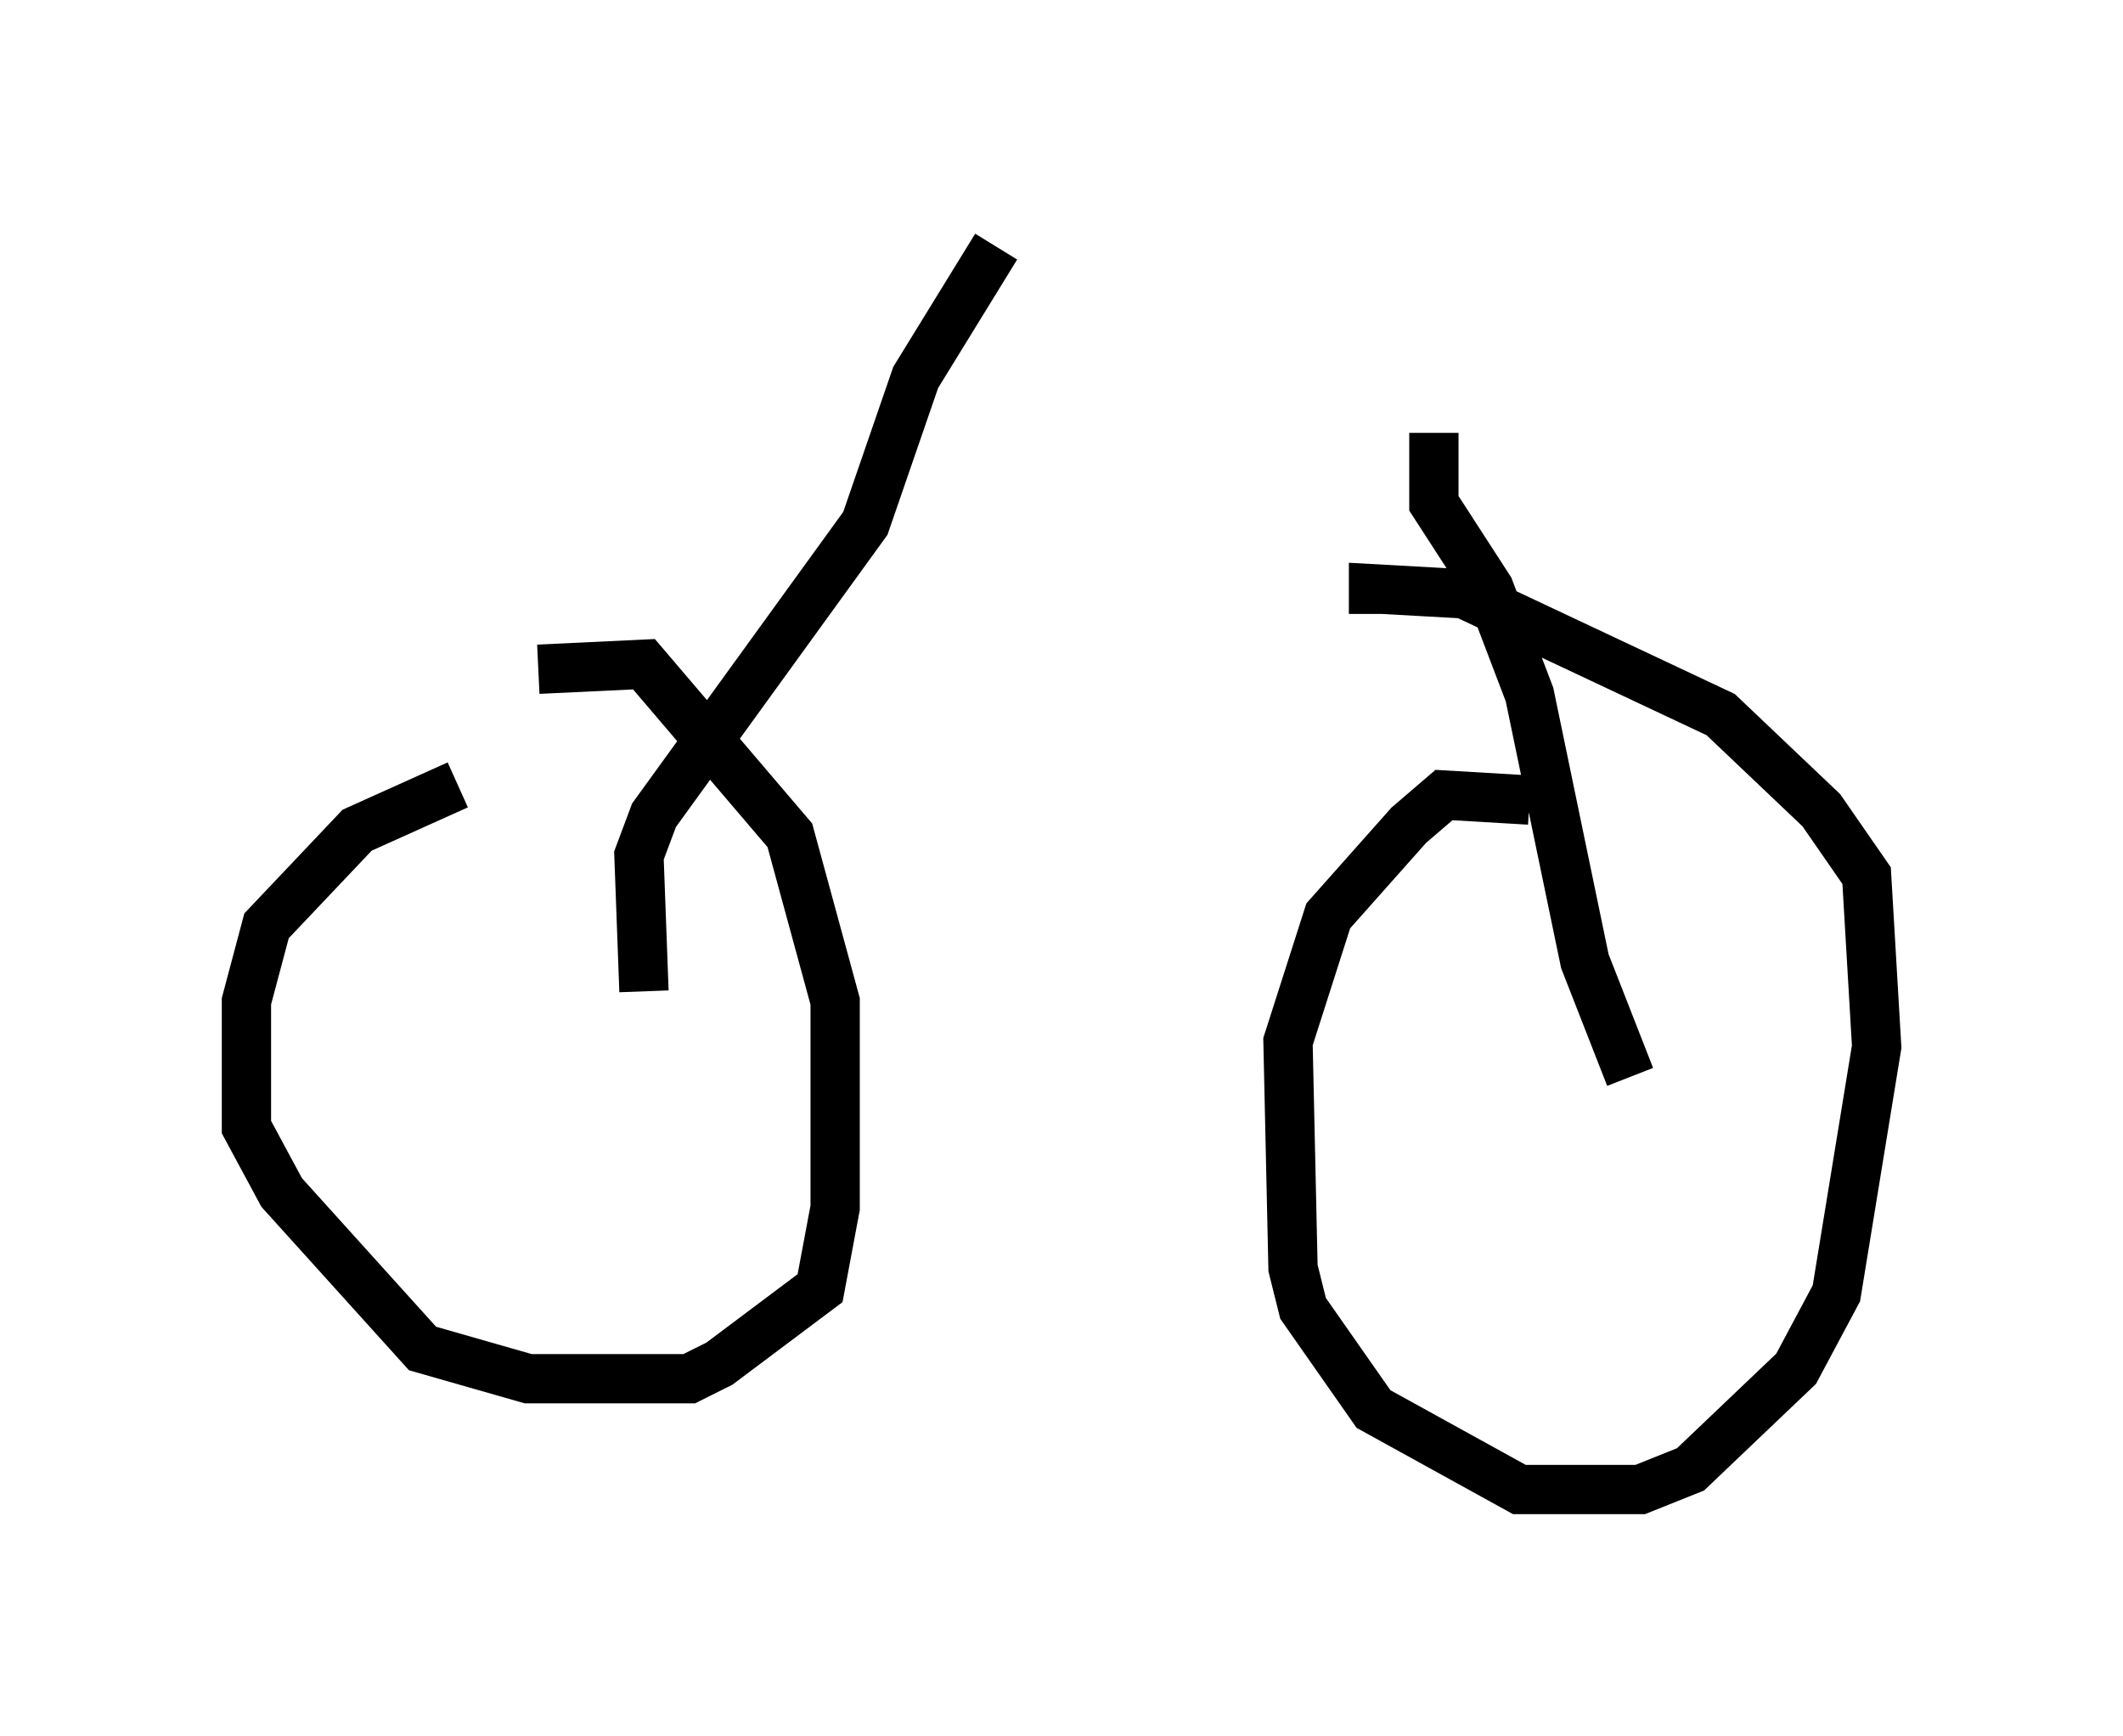 <?xml version="1.0" encoding="utf-8" ?>
<svg baseProfile="full" height="35.215" version="1.1" width="43.075" xmlns="http://www.w3.org/2000/svg" xmlns:ev="http://www.w3.org/2001/xml-events" xmlns:xlink="http://www.w3.org/1999/xlink"><defs /><rect fill="white" height="35.215" width="43.075" x="0" y="0" /><path d="M10.819, 15.821 m-1.531, 0.102 l-2.042, 0.919 -1.838, 1.94 l-0.408, 1.531 0.0, 2.552 l0.715, 1.327 2.858, 3.165 l2.144, 0.613 3.267, 0.0 l0.613, -0.306 2.042, -1.531 l0.306, -1.633 0.0, -4.185 l-0.919, -3.369 -2.96, -3.471 l-2.144, 0.102 m20.111, 2.654 l-1.735, -0.102 -0.715, 0.613 l-1.633, 1.838 -0.817, 2.552 l0.102, 4.594 0.204, 0.817 l1.429, 2.042 2.96, 1.633 l2.45, 0.0 1.021, -0.408 l2.144, -2.042 0.817, -1.531 l0.817, -5.002 -0.204, -3.471 l-0.919, -1.327 -2.042, -1.94 l-5.206, -2.45 -1.838, -0.102 l0.0, 0.51 m-14.802, 7.656 l-0.102, -2.756 0.306, -0.817 l4.288, -5.921 1.021, -2.96 l1.633, -2.654 m12.863, 16.844 l-0.919, -2.348 -1.123, -5.41 l-0.817, -2.144 -1.123, -1.735 l0.0, -1.429 " fill="none" stroke="black" stroke-width="1" /></svg>